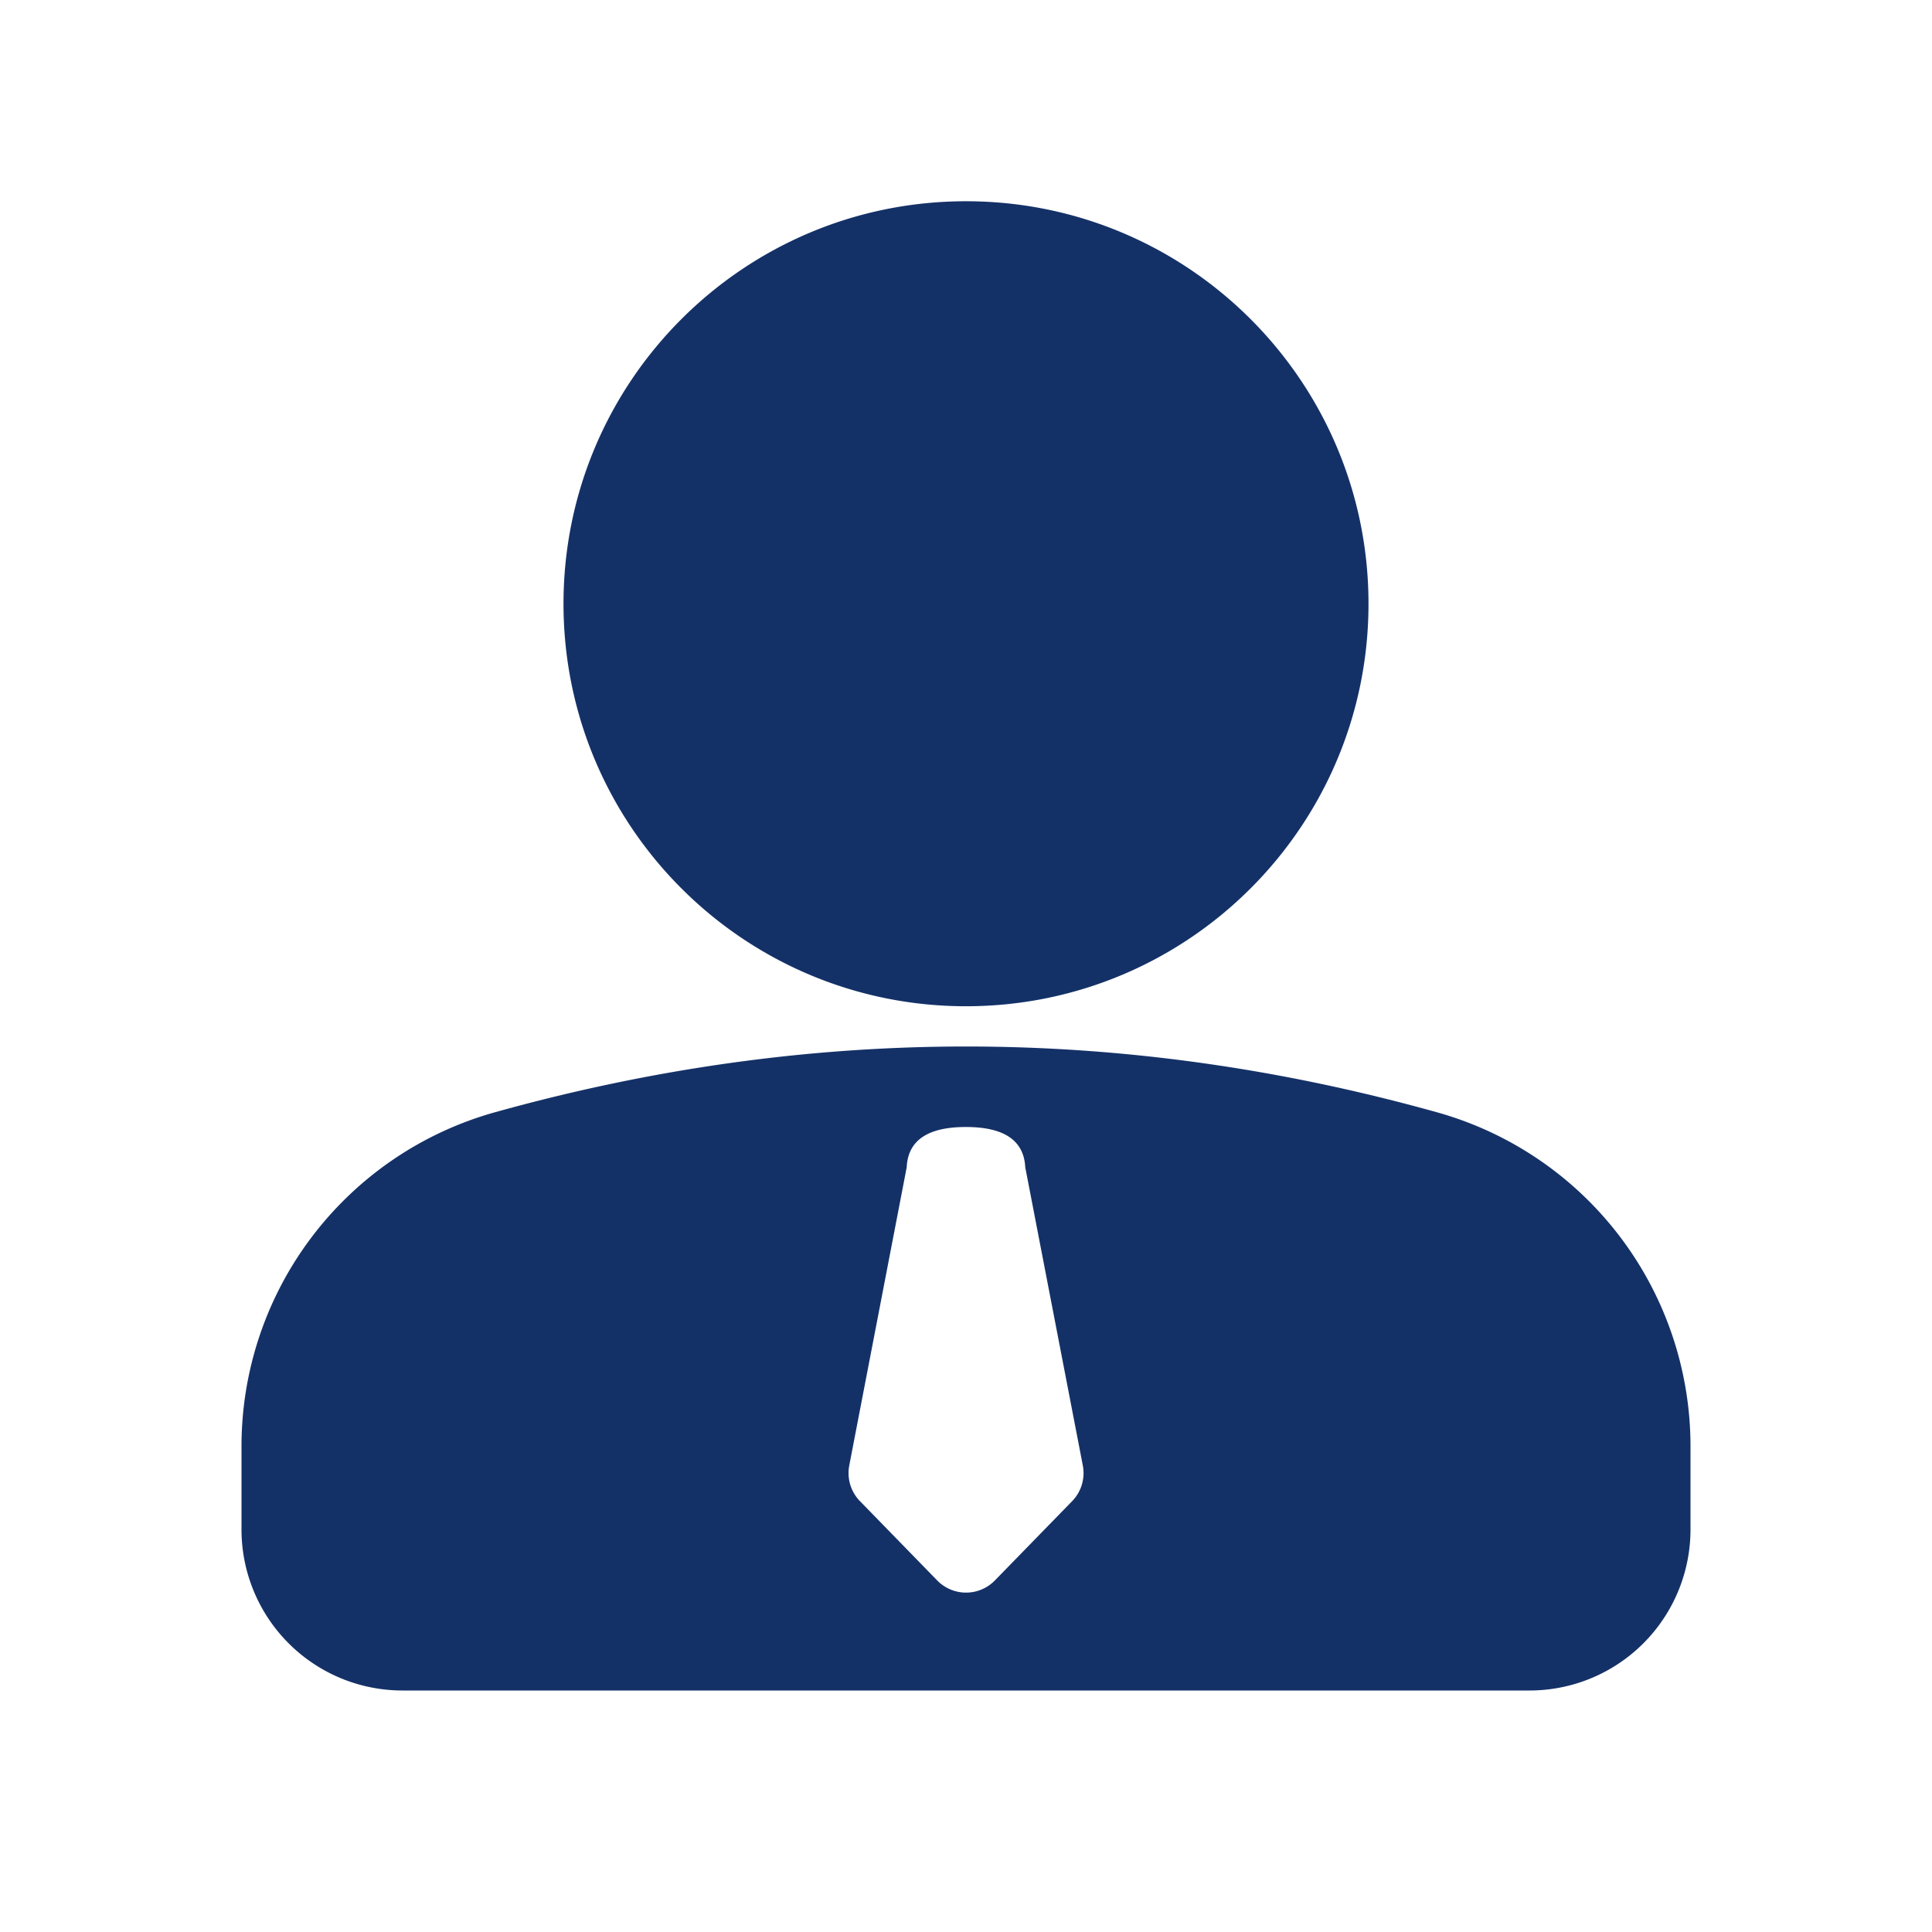 <?xml version="1.0" standalone="no"?><!DOCTYPE svg PUBLIC "-//W3C//DTD SVG 1.1//EN" "http://www.w3.org/Graphics/SVG/1.1/DTD/svg11.dtd"><svg t="1721290728177" class="icon" viewBox="0 0 1024 1024" version="1.1" xmlns="http://www.w3.org/2000/svg" p-id="3180" xmlns:xlink="http://www.w3.org/1999/xlink" width="200" height="200"><path d="M512 554.667c83.2 0 166.4 11.627 249.6 34.859a183.829 183.829 0 0 1 134.4 177.067V810.667a85.333 85.333 0 0 1-85.333 85.333H213.333a85.333 85.333 0 0 1-85.333-85.333v-44.096a183.829 183.829 0 0 1 134.4-177.067C345.6 566.315 428.8 554.667 512 554.667z m-0.064 42.667c-20.245 0-30.699 7.104-31.36 21.333L450.133 776.704a21.333 21.333 0 0 0 5.675 18.944l40.939 42.027a21.333 21.333 0 0 0 30.549 0l40.96-42.027a21.333 21.333 0 0 0 5.653-18.944L543.403 618.667c-0.725-14.229-11.221-21.333-31.467-21.333zM512 106.667c117.824 0 213.333 95.509 213.333 213.333s-95.509 213.333-213.333 213.333-213.333-95.509-213.333-213.333S394.176 106.667 512 106.667z" fill="#143167" p-id="3181"></path></svg>